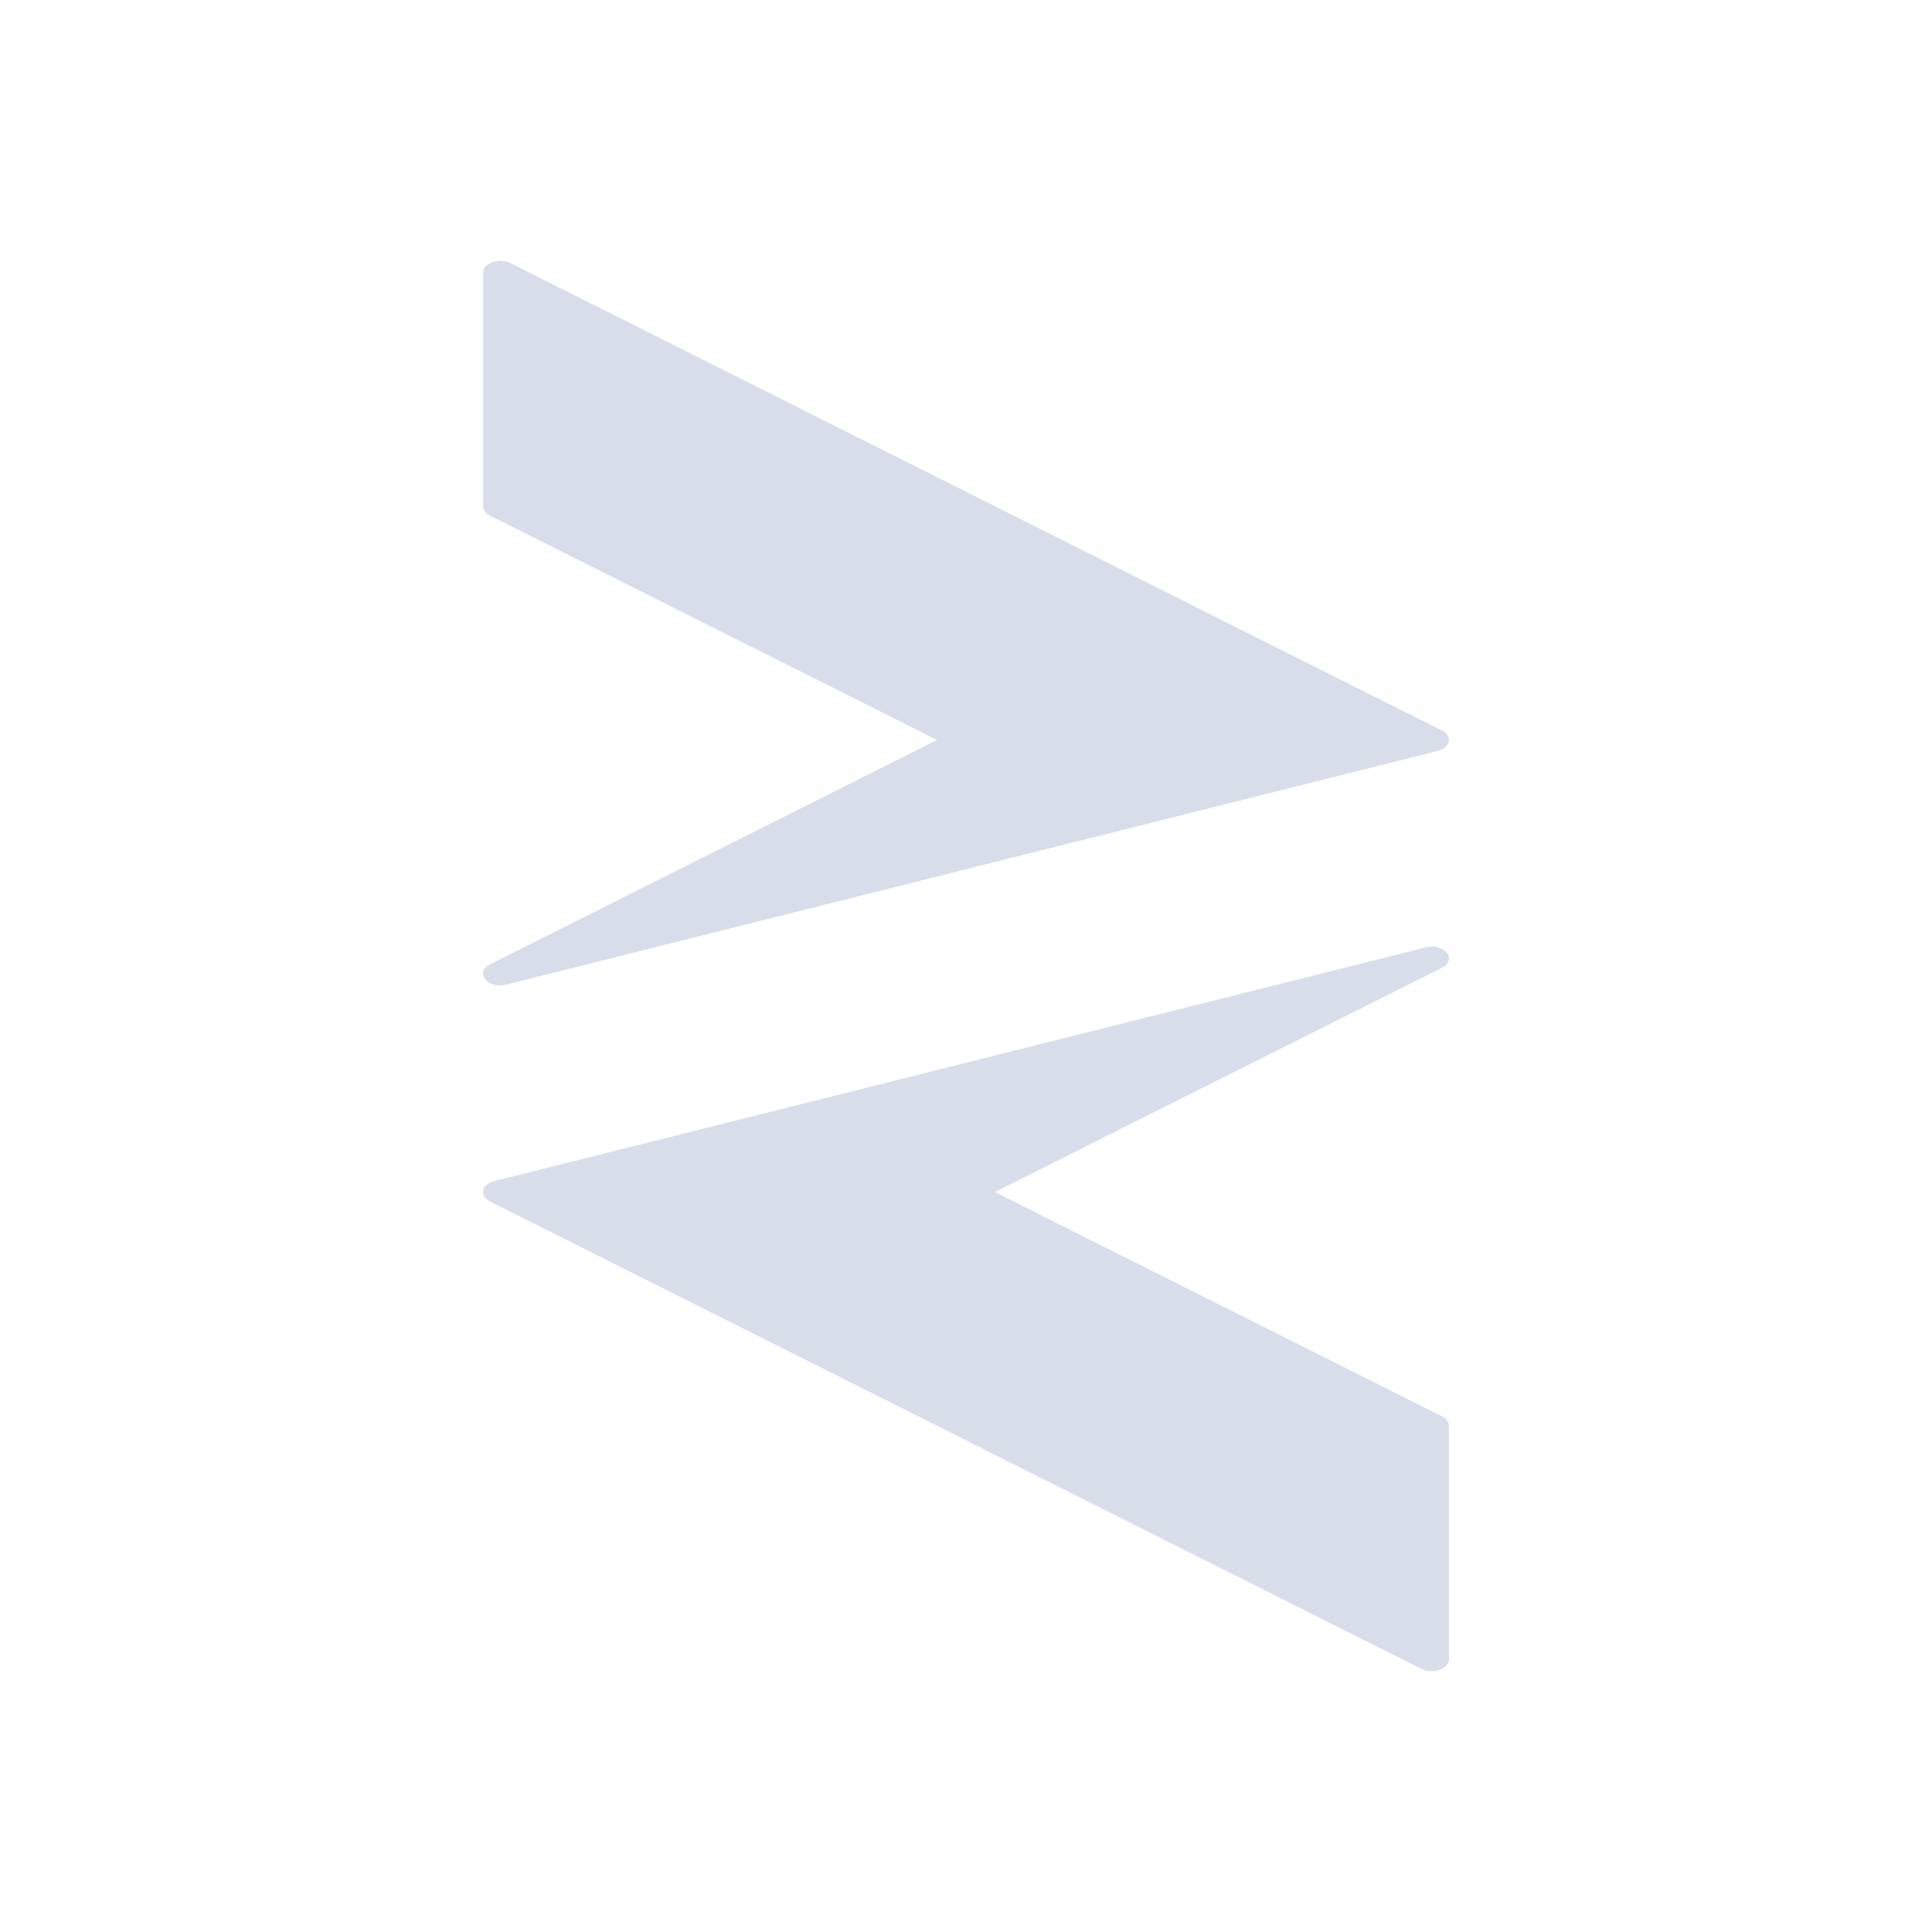 <svg viewBox="0 0 24 24" xmlns="http://www.w3.org/2000/svg">
 <path d="m6.224 3.241c-0.122-3e-3 -0.223 0.063-0.223 0.145v2.903c0 0.046 0.032 0.089 0.087 0.117l5.552 2.786-5.552 2.786c-0.199 0.1-0.031 0.311 0.202 0.253l11.57-2.903c0.16-0.04 0.19-0.184 0.053-0.253l-11.57-5.806c-0.035-0.017-0.076-0.027-0.119-0.028z" color-rendering="auto" fill="#d8dee9" fill-rule="evenodd" image-rendering="auto" shape-rendering="auto"/>
 <path d="m17.776 20.759c0.122 3e-3 0.223-0.063 0.223-0.145v-2.903c0-0.046-0.032-0.089-0.087-0.117l-5.553-2.786 5.553-2.786c0.199-0.1 0.031-0.311-0.202-0.253l-11.57 2.903c-0.16 0.04-0.19 0.184-0.053 0.253l11.57 5.806c0.035 0.017 0.076 0.027 0.119 0.028z" color-rendering="auto" fill="#d8dee9" fill-rule="evenodd" image-rendering="auto" shape-rendering="auto"/>
</svg>
